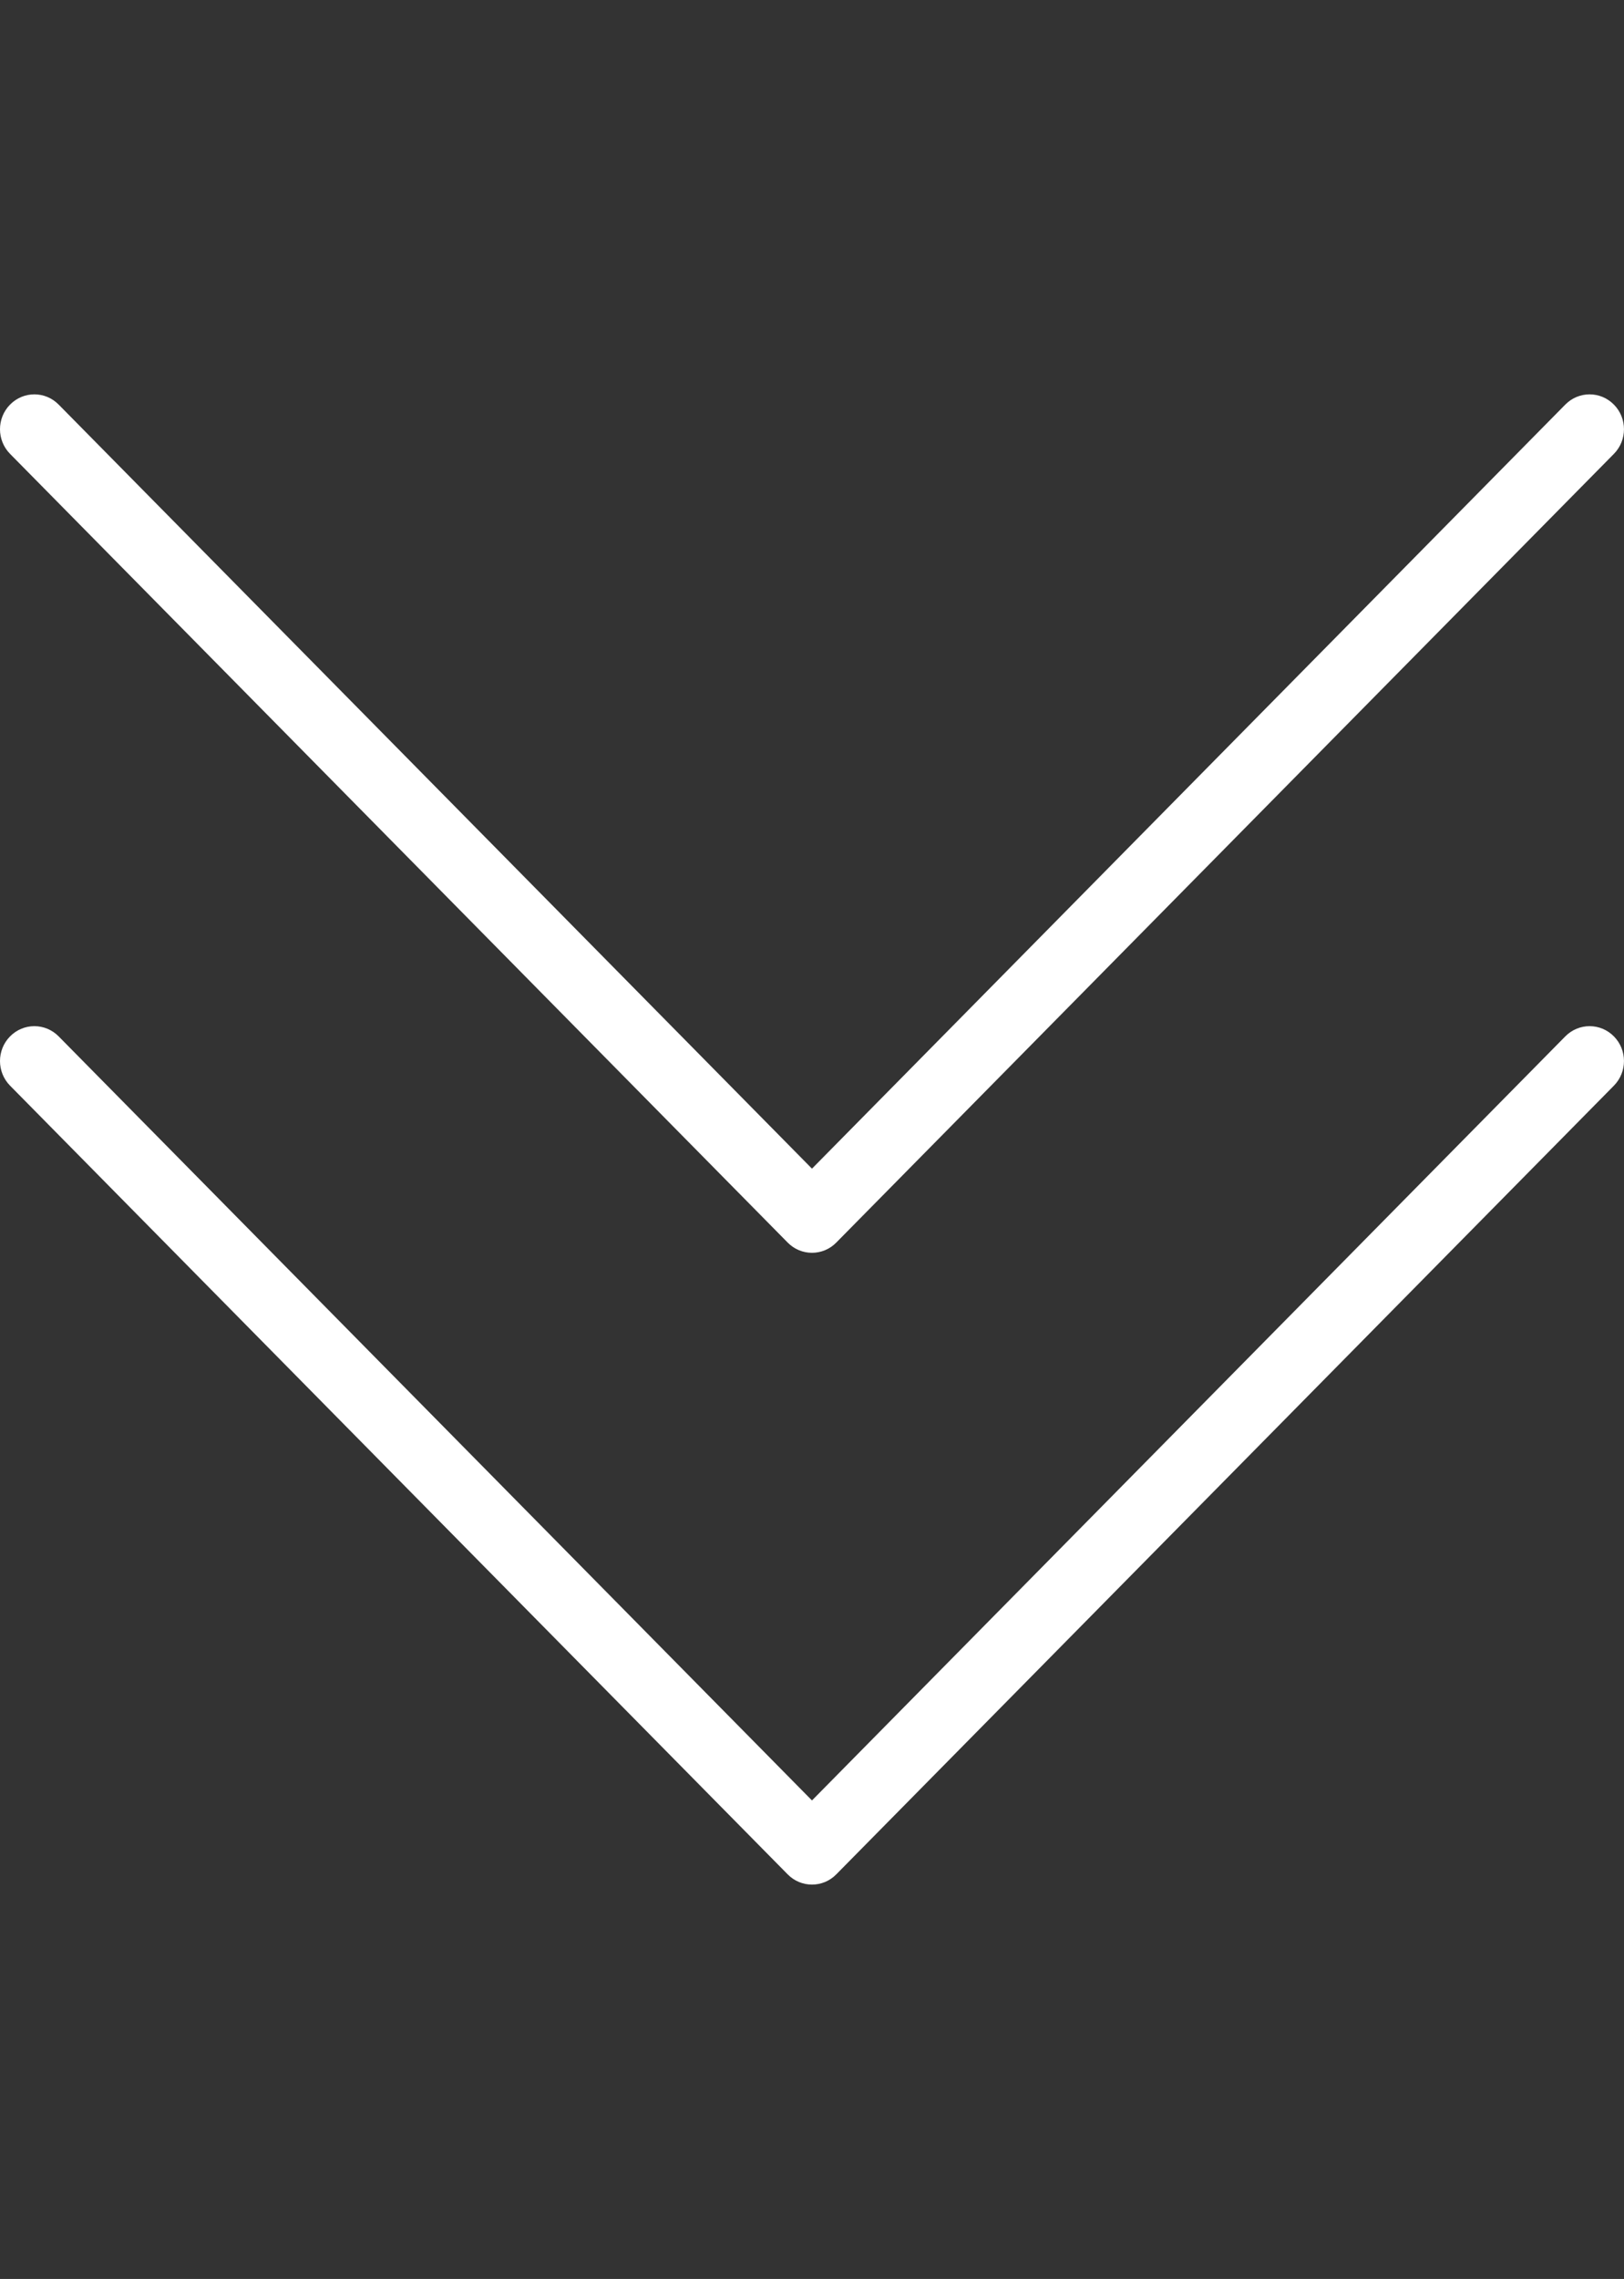<svg width="72" height="101" viewBox="0 0 72 101" fill="none" xmlns="http://www.w3.org/2000/svg">
<rect x="0" y="0" width="72" height="101" fill="#333333" stroke="none"/>
<g clip-path="url(#clip0)">
<path d="M35.999 55.522C35.609 55.522 35.219 55.371 34.922 55.069L0.446 20.115C-0.149 19.511 -0.149 18.535 0.446 17.931C1.042 17.326 2.005 17.326 2.601 17.931L35.999 51.793L69.397 17.931C69.993 17.326 70.956 17.326 71.552 17.931C72.148 18.535 72.148 19.511 71.552 20.115L37.076 55.069C36.779 55.372 36.389 55.522 35.999 55.522Z" fill="white"/>
</g>
<g clip-path="url(#clip1)">
<path d="M35.999 83.522C35.609 83.522 35.219 83.371 34.922 83.069L0.446 48.115C-0.149 47.511 -0.149 46.535 0.446 45.931C1.042 45.327 2.005 45.327 2.601 45.931L35.999 79.793L69.397 45.931C69.993 45.327 70.956 45.327 71.552 45.931C72.148 46.535 72.148 47.511 71.552 48.115L37.076 83.069C36.779 83.372 36.389 83.522 35.999 83.522Z" fill="white"/>
</g>
<defs>
<clipPath id="clip0">
<rect width="72" height="73" fill="white"/>
</clipPath>
<clipPath id="clip1">
<rect width="72" height="73" fill="white" transform="translate(0 28)"/>
</clipPath>
</defs>
</svg>
